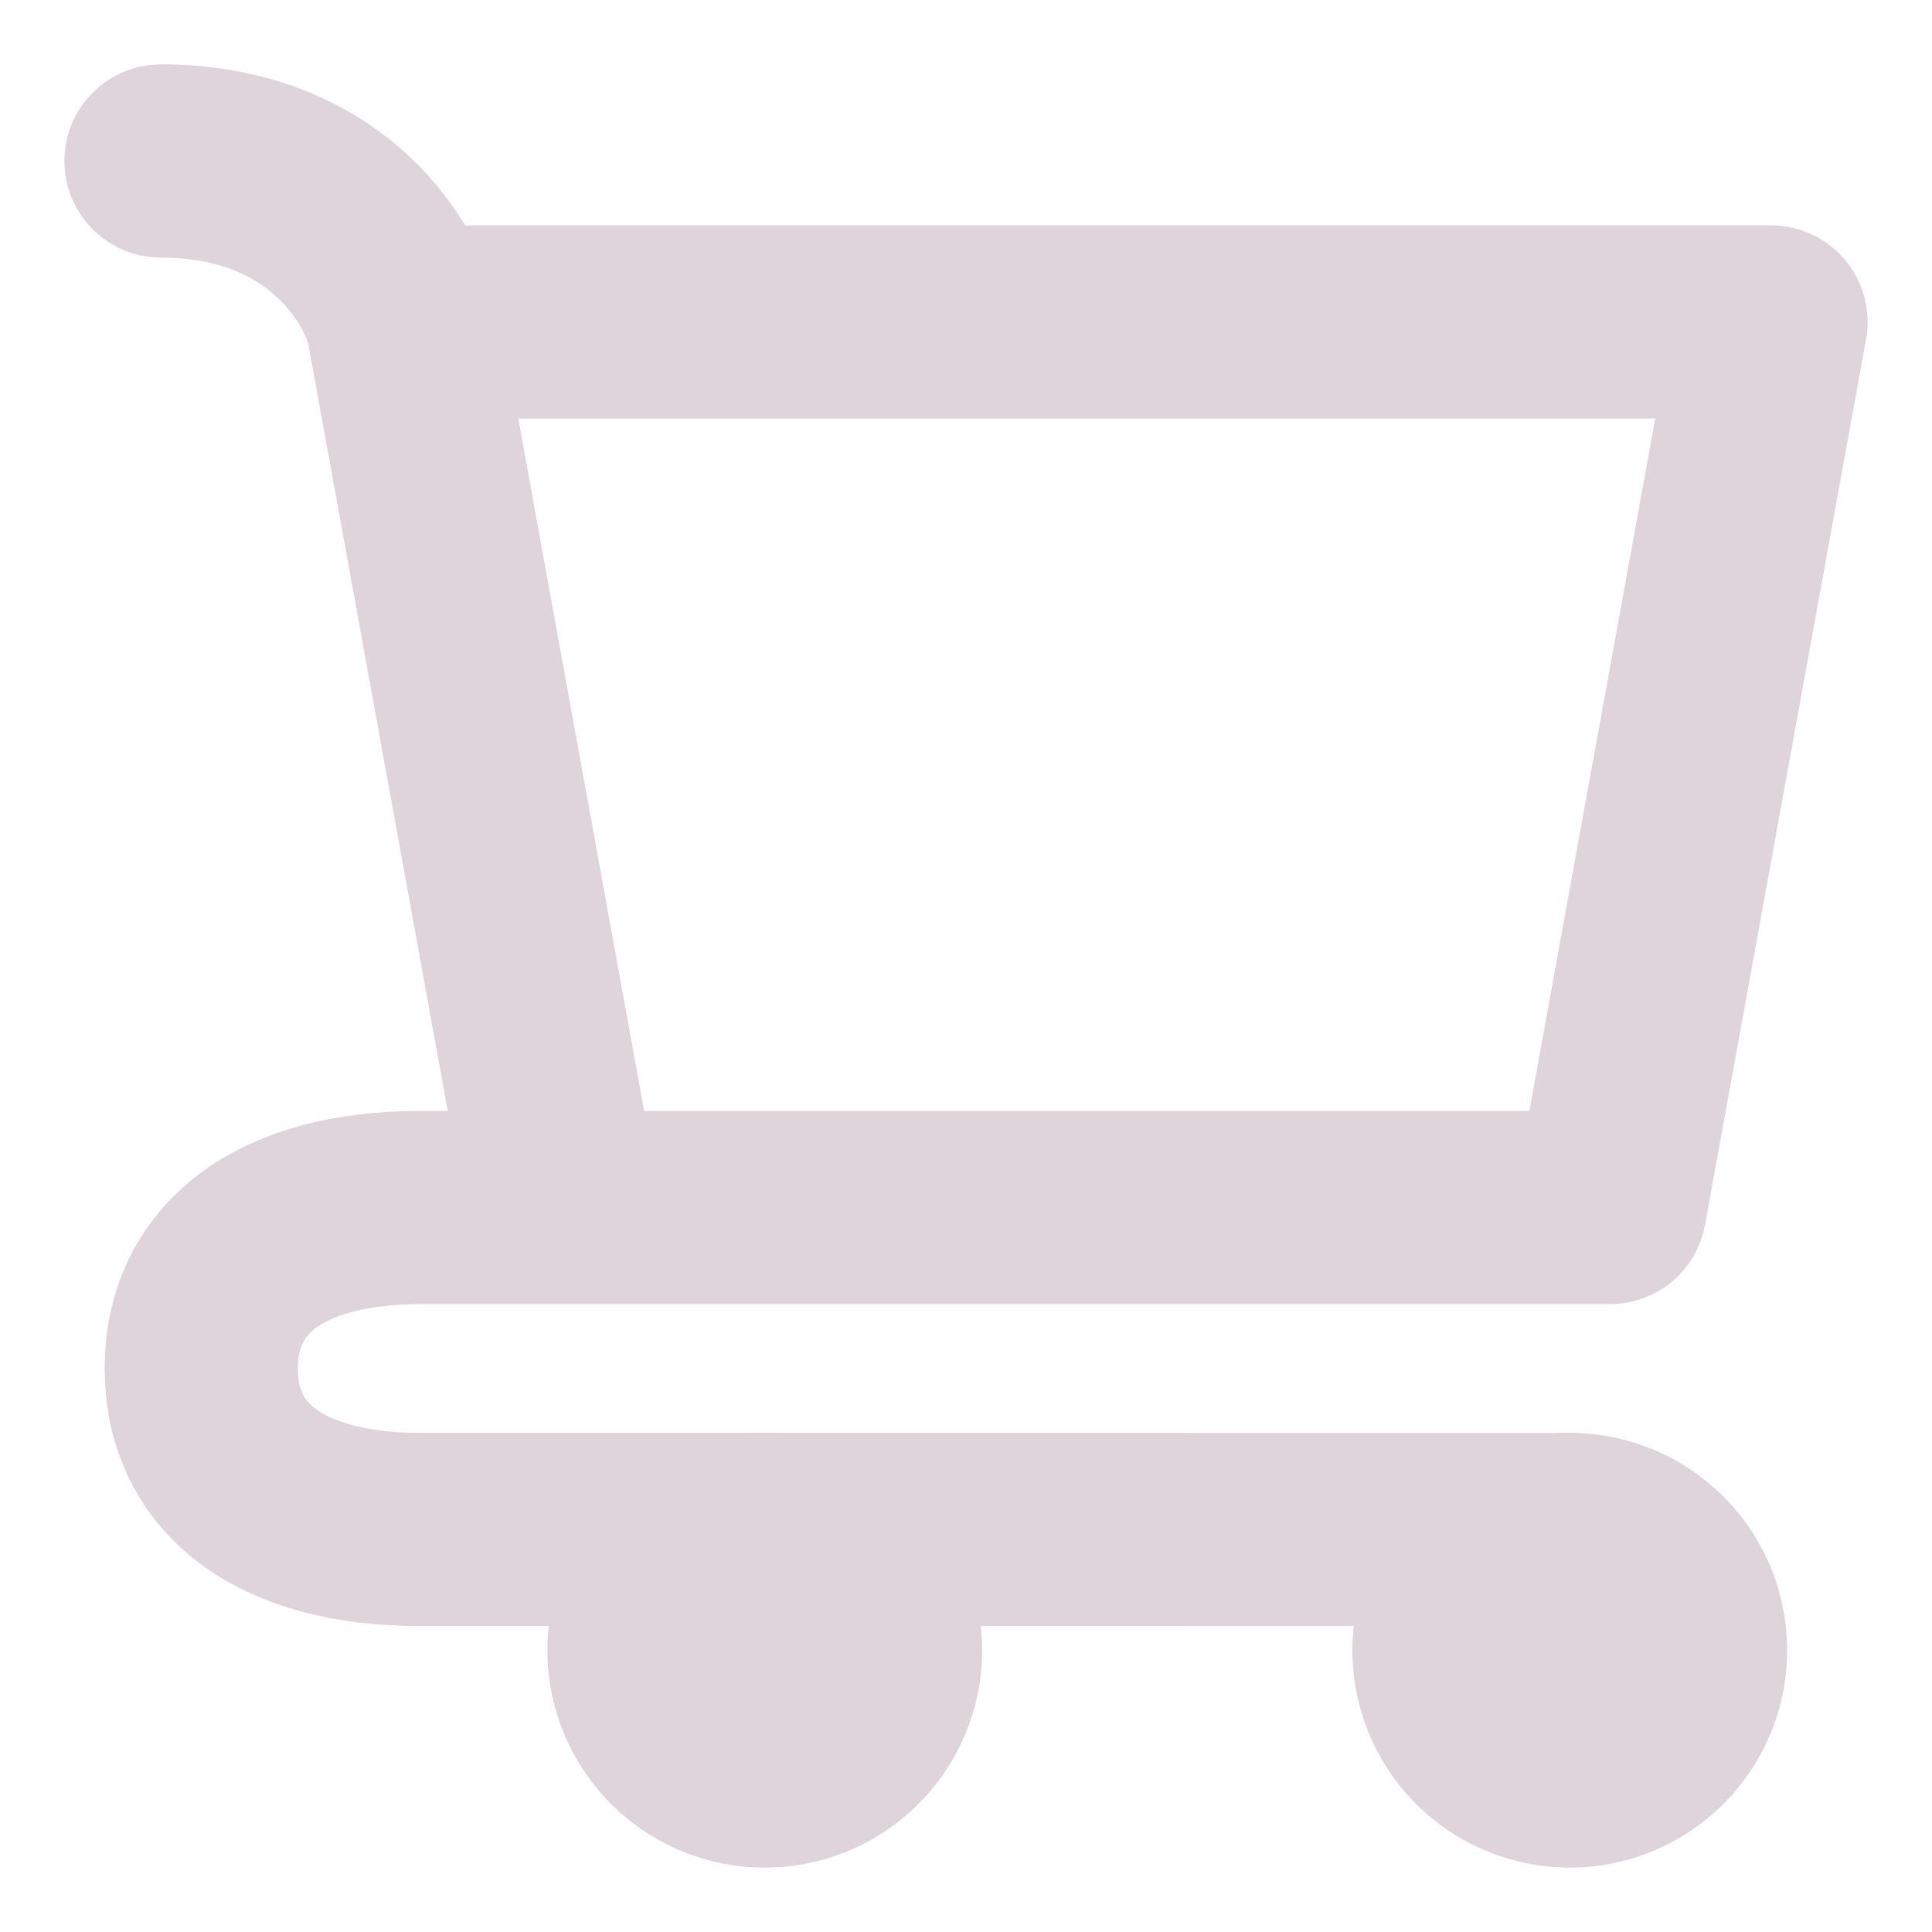 <?xml version="1.0" encoding="UTF-8"?><svg width="43px" height="43px" stroke-width="2.4" viewBox="0 0 24 24" fill="none" xmlns="http://www.w3.org/2000/svg" color="#ded4da"><path d="M19.5 22a1.5 1.5 0 100-3 1.5 1.5 0 000 3zM9.5 22a1.5 1.5 0 100-3 1.5 1.5 0 000 3z" fill="#ded4da" stroke="#ded4da" stroke-width="2.4" stroke-linecap="round" stroke-linejoin="round"></path><path d="M5 4h17l-2 11H7L5 4zm0 0c-.167-.667-1-2-3-2M20 15H5.23c-1.784 0-2.73.781-2.73 2 0 1.219.946 2 2.73 2H19.5" stroke="#ded4da" stroke-width="2.4" stroke-linecap="round" stroke-linejoin="round"></path></svg>